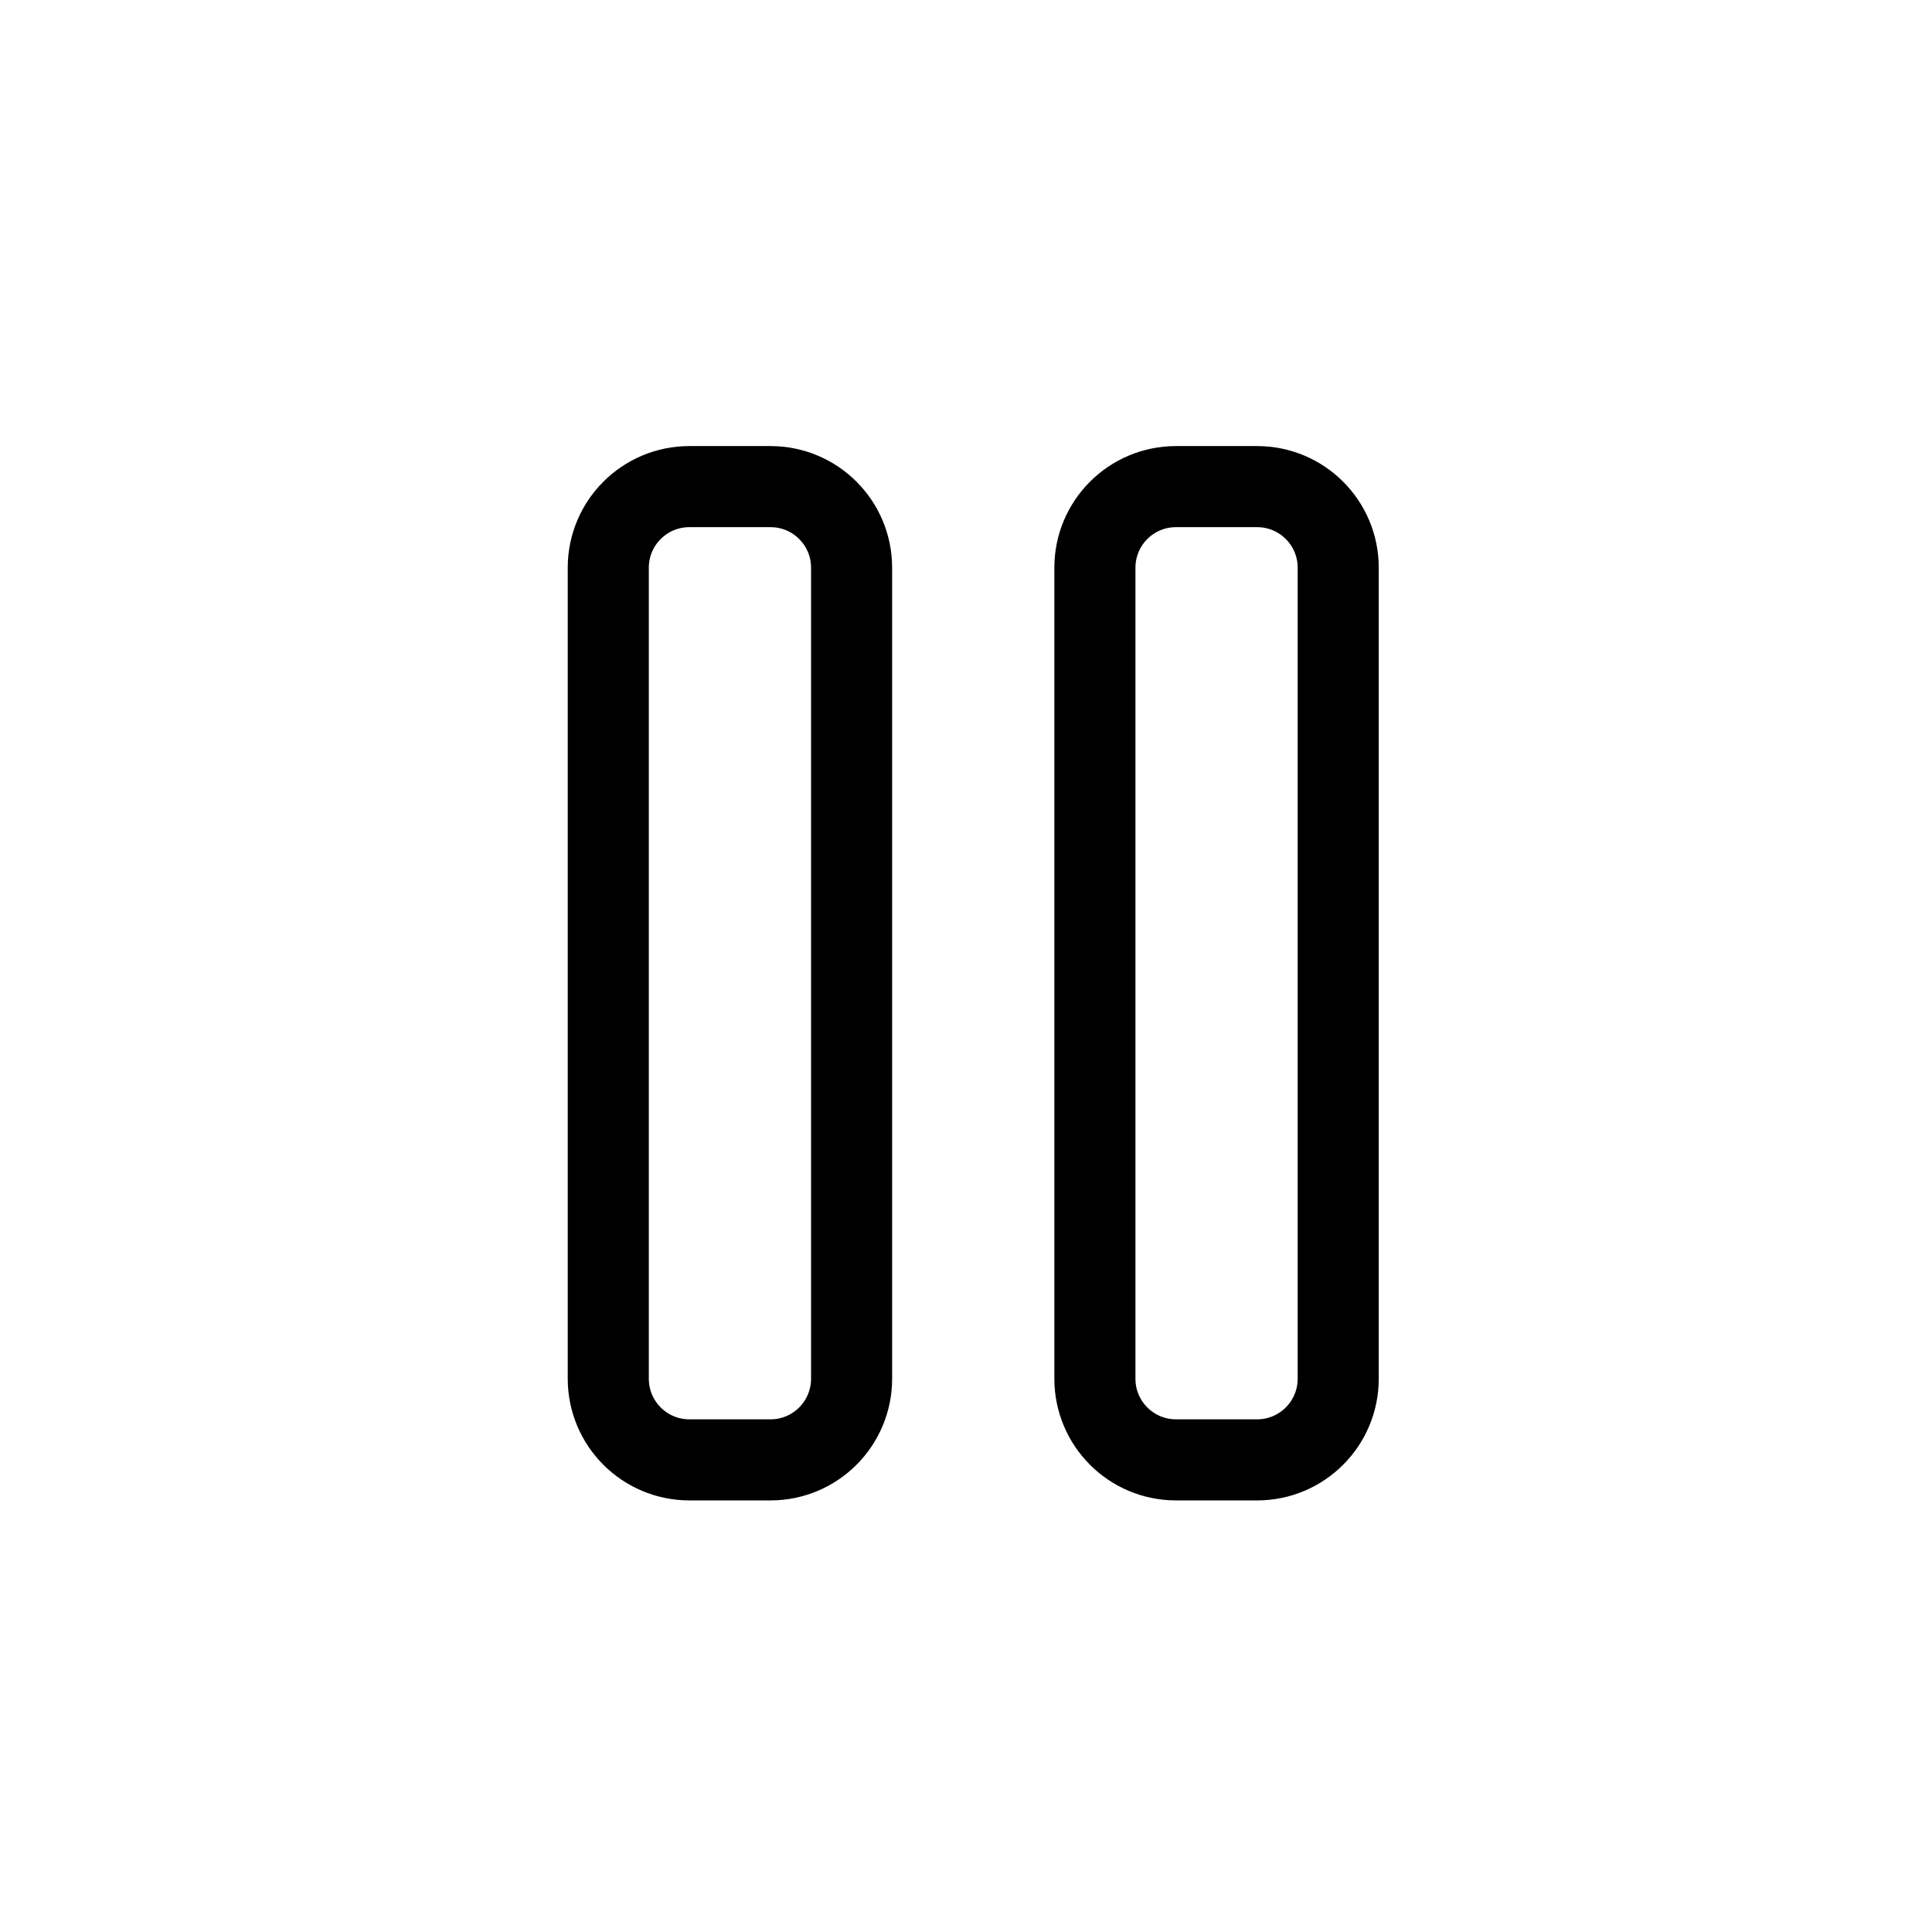 <svg width="32" height="32" viewBox="0 0 32 32" fill="none" xmlns="http://www.w3.org/2000/svg">
<path d="M11.418 24.18H12.762C13.504 24.18 14.105 23.578 14.105 22.836V9.403C14.105 8.661 13.504 8.06 12.762 8.06H11.418C10.676 8.06 10.075 8.661 10.075 9.403V22.836C10.075 23.578 10.676 24.18 11.418 24.18Z" stroke="black" stroke-width="1.343" stroke-linecap="round" stroke-linejoin="round"/>
<path d="M19.478 24.18H20.822C21.564 24.18 22.165 23.578 22.165 22.836V9.403C22.165 8.661 21.564 8.06 20.822 8.06H19.478C18.736 8.06 18.135 8.661 18.135 9.403V22.836C18.135 23.578 18.736 24.18 19.478 24.18Z" stroke="black" stroke-width="1.343" stroke-linecap="round" stroke-linejoin="round"/>
</svg>
